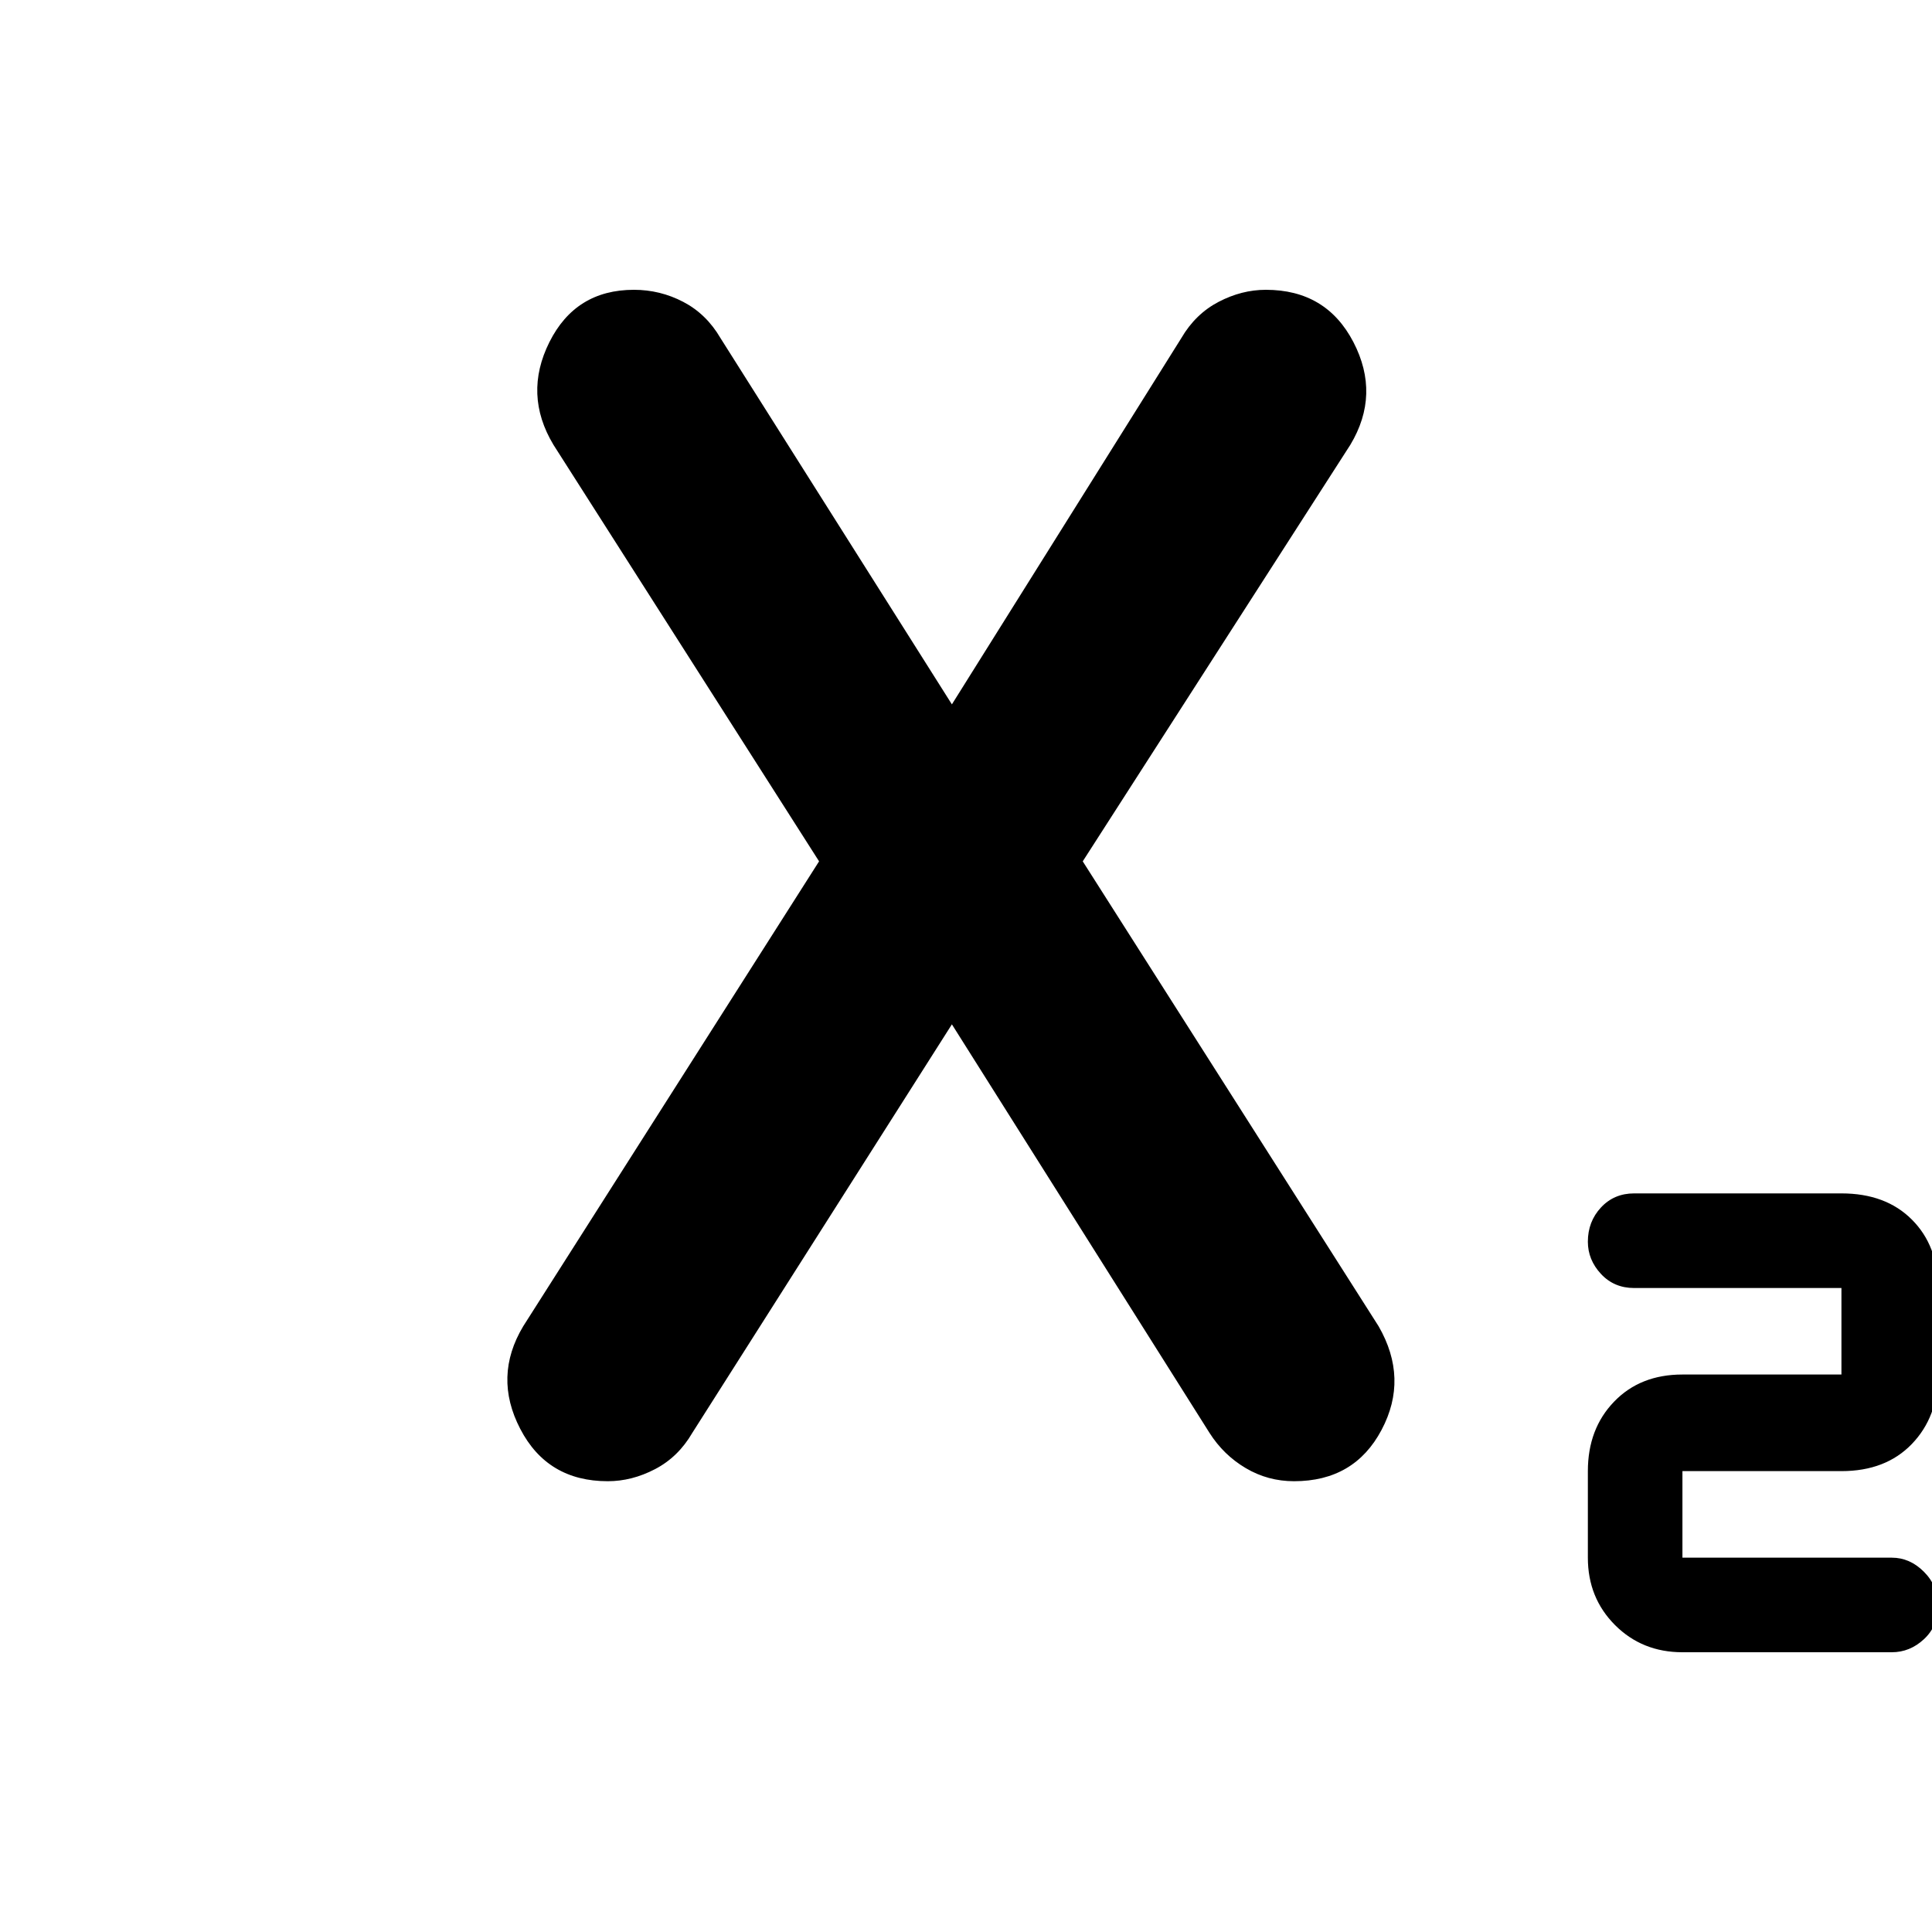 <svg xmlns="http://www.w3.org/2000/svg" height="40" width="40"><path d="M34.833 34.208q-.833 0-1.395-.562-.563-.563-.563-1.396v-1.792q0-.875.542-1.437.541-.563 1.416-.563h3.292v-1.791h-4.292q-.416 0-.687-.292-.271-.292-.271-.667 0-.416.271-.708t.687-.292h4.292q.917 0 1.458.542.542.542.542 1.417v1.791q0 .875-.542 1.438-.541.562-1.458.562h-3.292v1.792h4.334q.375 0 .666.292.292.291.292.708t-.292.688q-.291.27-.666.27ZM16.958 17.833l-5.5-8.625q-.625-1.041-.083-2.125Q11.917 6 13.125 6q.542 0 1.021.25.479.25.771.75l4.791 7.583L24.458 7q.292-.5.771-.75.479-.25.979-.25 1.25 0 1.813 1.083.562 1.084-.063 2.125l-5.541 8.625 6.125 9.625q.625 1.084.062 2.146-.562 1.063-1.812 1.063-.542 0-1-.271-.459-.271-.75-.729l-5.334-8.459-5.375 8.459q-.291.5-.771.75-.479.25-.979.25-1.25 0-1.812-1.084-.563-1.083.062-2.125Z"/></svg>
